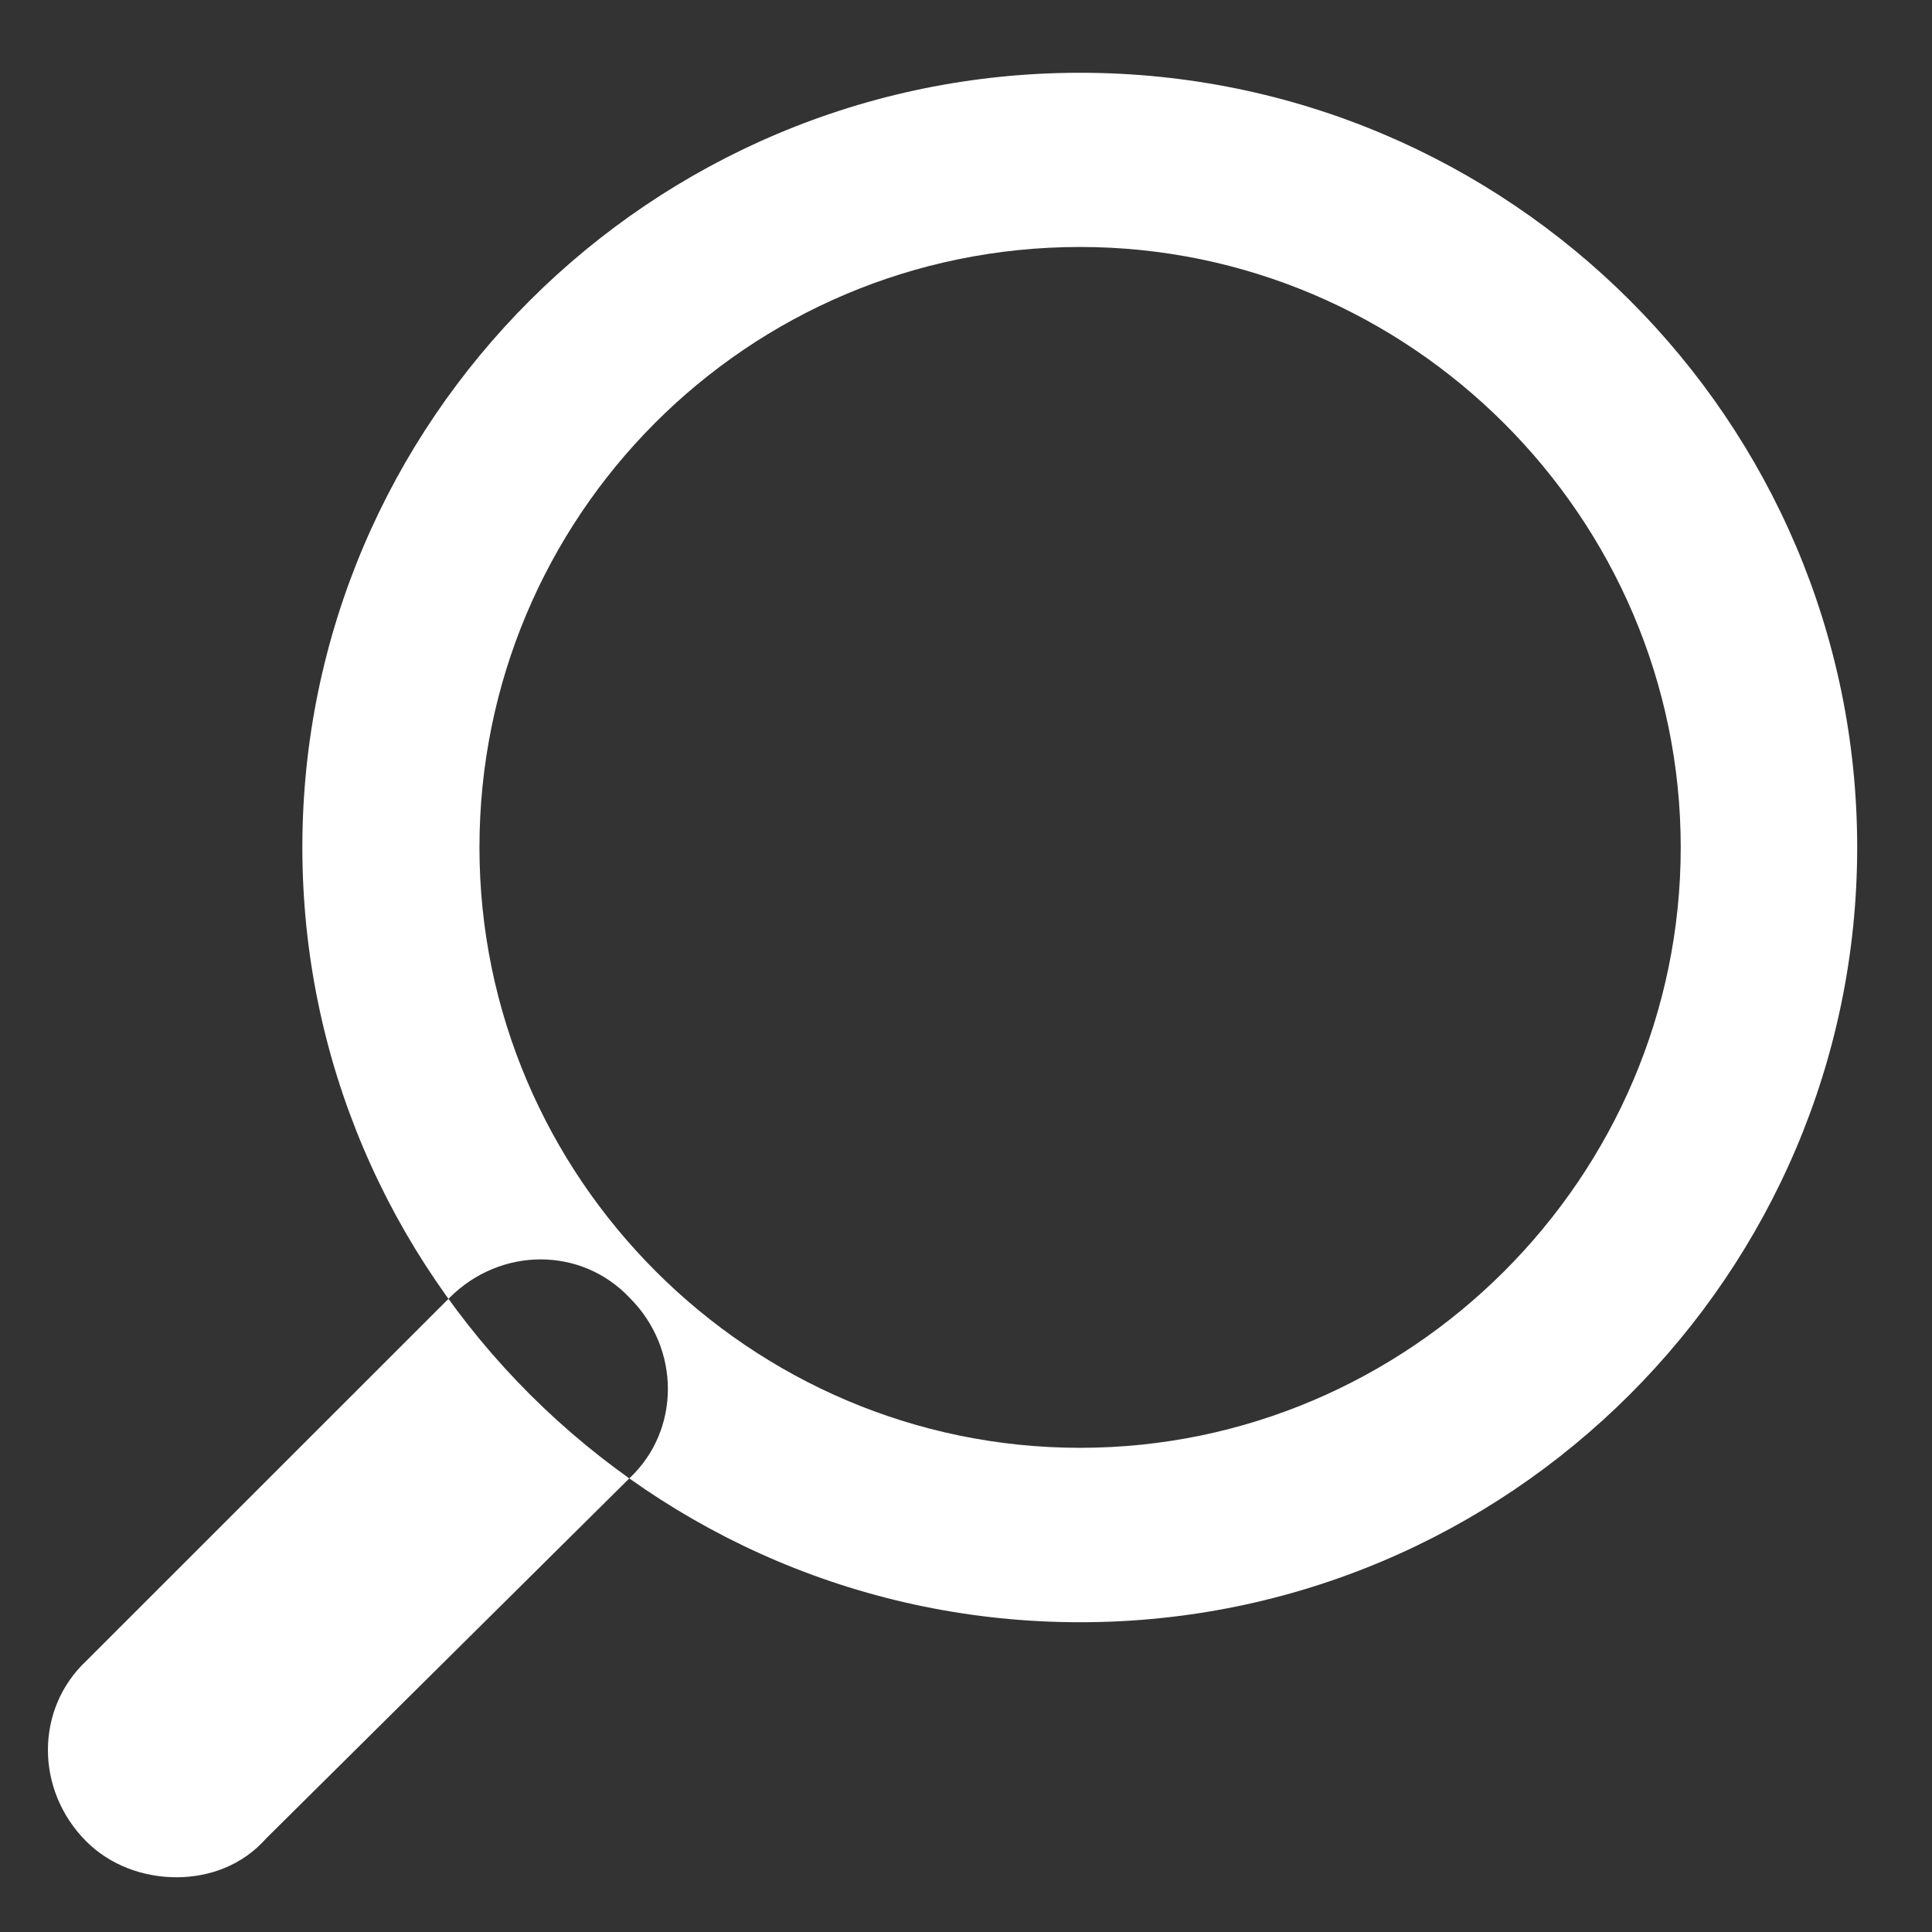 
<svg width="18px" height="18px" viewBox="649 242 18 18" version="1.1" xmlns="http://www.w3.org/2000/svg" xmlns:xlink="http://www.w3.org/1999/xlink">
    <rect x="649" y="242" width="18" height="18" fill="#333333" stroke="none"/>
    <!-- Generator: Sketch 42 (36781) - http://www.bohemiancoding.com/sketch -->
    <desc>Created with Sketch.</desc>
    <defs></defs>
    <path d="M659.063,242.678 C655.062,242.678 651.817,245.921 651.817,249.895 C651.817,253.867 655.062,257.114 659.063,257.114 C663.062,257.114 666.303,253.867 666.303,249.895 C666.303,245.921 663.062,242.678 659.063,242.678 M659.063,244.301 C662.135,244.301 664.659,246.817 664.659,249.895 C664.659,252.971 662.135,255.489 659.063,255.489 C655.984,255.489 653.467,252.971 653.467,249.895 C653.467,246.817 655.955,244.301 659.063,244.301 Z M650.644,259.49 C650.335,259.49 650.027,259.379 649.802,259.154 C649.328,258.677 649.328,257.923 649.802,257.476 L653.187,254.092 C653.664,253.614 654.417,253.614 654.867,254.092 C655.341,254.565 655.341,255.323 654.867,255.77 L651.482,259.126 C651.259,259.379 650.951,259.49 650.644,259.49 Z" id="icon-lupa" stroke="none" fill="#FFFFFF" fill-rule="evenodd"></path>
</svg>
